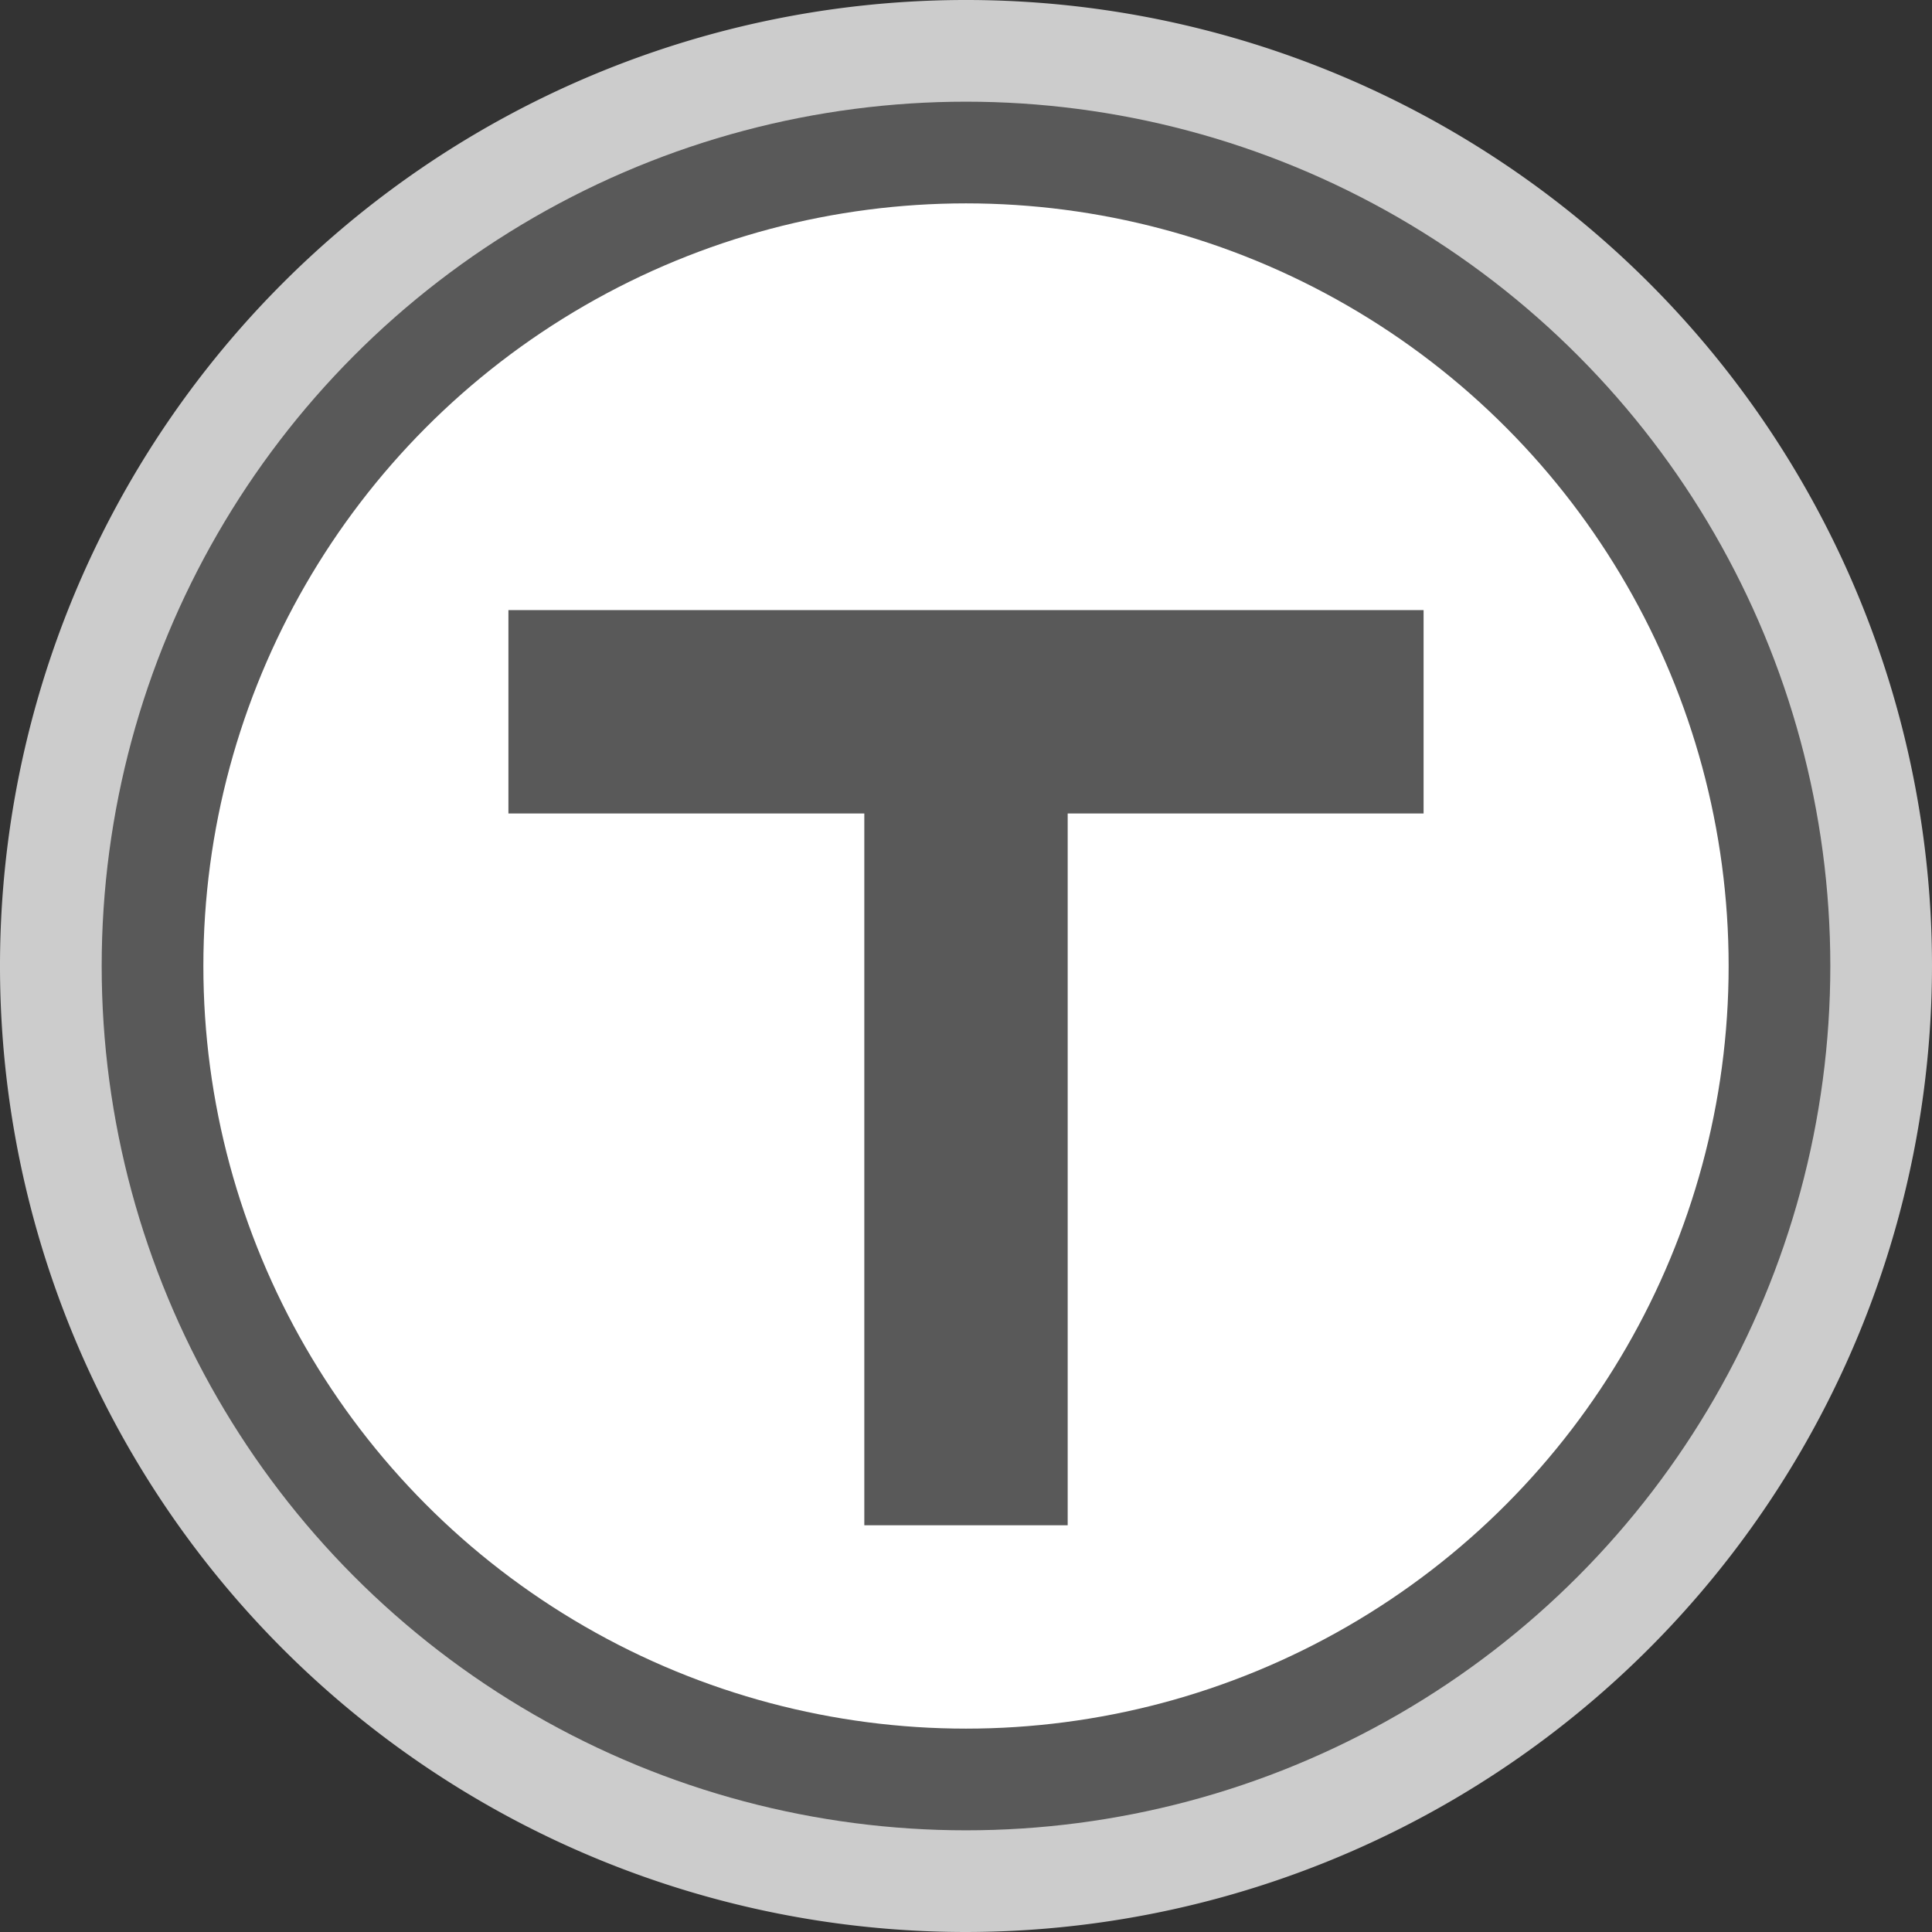 <svg xmlns="http://www.w3.org/2000/svg" width="19" height="19" viewBox="0 0 19 19"><rect x="0" y="0" width="19" height="19" fill="#333333" stroke="none"/><title>boston-t</title><path d="M9.5,19A9.5,9.5,0,1,1,19,9.5,9.51,9.51,0,0,1,9.5,19Z" fill="#fff" opacity="0.75"/><circle cx="9.5" cy="9.5" r="8.5" fill="#595959"/><circle cx="9.5" cy="9.5" r="7.5" fill="#fff"/><polygon points="14 6 5 6 5 8 8.5 8 8.5 15 10.5 15 10.5 8 14 8 14 6" fill="#595959"/><rect width="19" height="19" fill="none"/></svg>